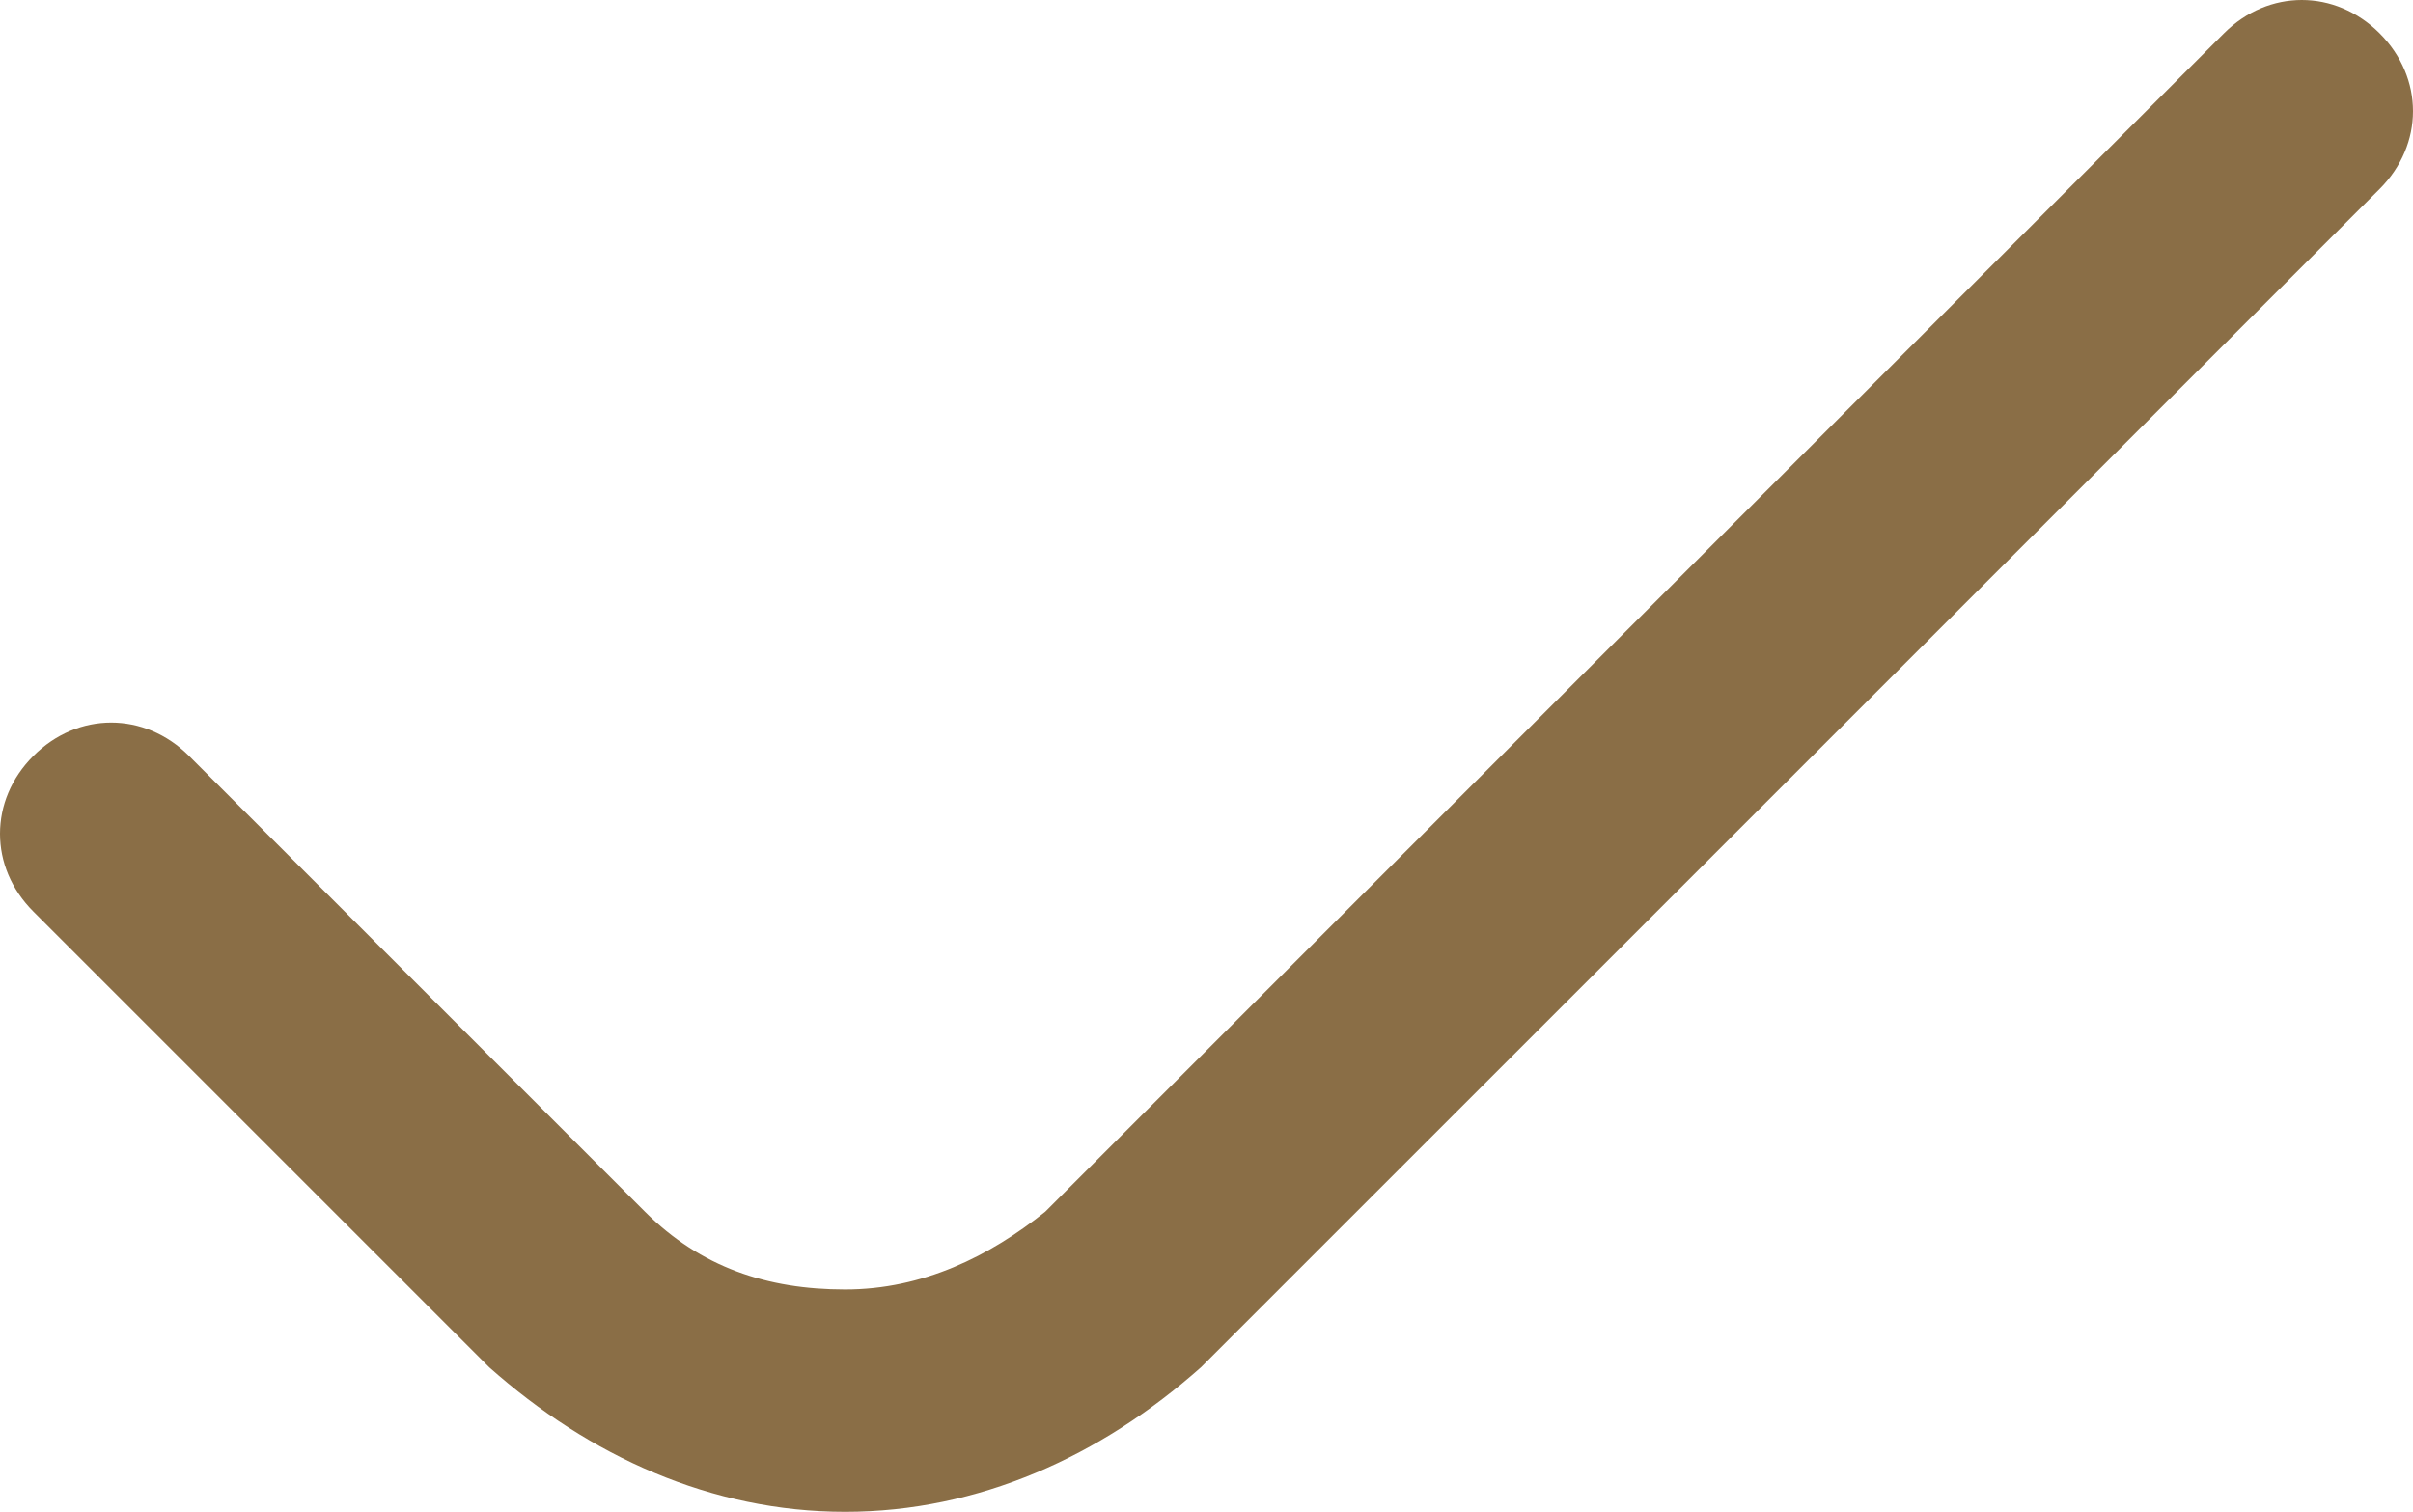 <?xml version="1.0" encoding="utf-8"?>
<!-- Generator: Adobe Illustrator 20.0.0, SVG Export Plug-In . SVG Version: 6.00 Build 0)  -->
<svg version="1.1" id="레이어_1" xmlns="http://www.w3.org/2000/svg" xmlns:xlink="http://www.w3.org/1999/xlink" x="0px"
	 y="0px" viewBox="0 0 21.7 13.6" style="enable-background:new 0 0 21.7 13.6;" xml:space="preserve">
<style type="text/css">
	.st0{fill:#8A6E46;}
</style>
<g id="Page-1">
	<g id="확장형-하안검-성형" transform="translate(-407, -3723)">
		<g id="_x2D_round_x2F_ver1_x2F_control_x2F_check" transform="translate(400, 3713)">
			<g id="Mask">
				<path id="path-1_1_" class="st0" d="M14.6,23.6c-1.2,0-2.3-0.5-3.2-1.3l-4.1-4.1c-0.4-0.4-0.4-1,0-1.4c0.4-0.4,1-0.4,1.4,0
					l4.1,4.1c0.5,0.5,1.1,0.7,1.8,0.7c0.7,0,1.3-0.3,1.8-0.7L27,10.3c0.4-0.4,1-0.4,1.4,0c0.4,0.4,0.4,1,0,1.4L17.8,22.3
					C16.9,23.1,15.8,23.6,14.6,23.6"/>
			</g>
		</g>
	</g>
</g>
</svg>
